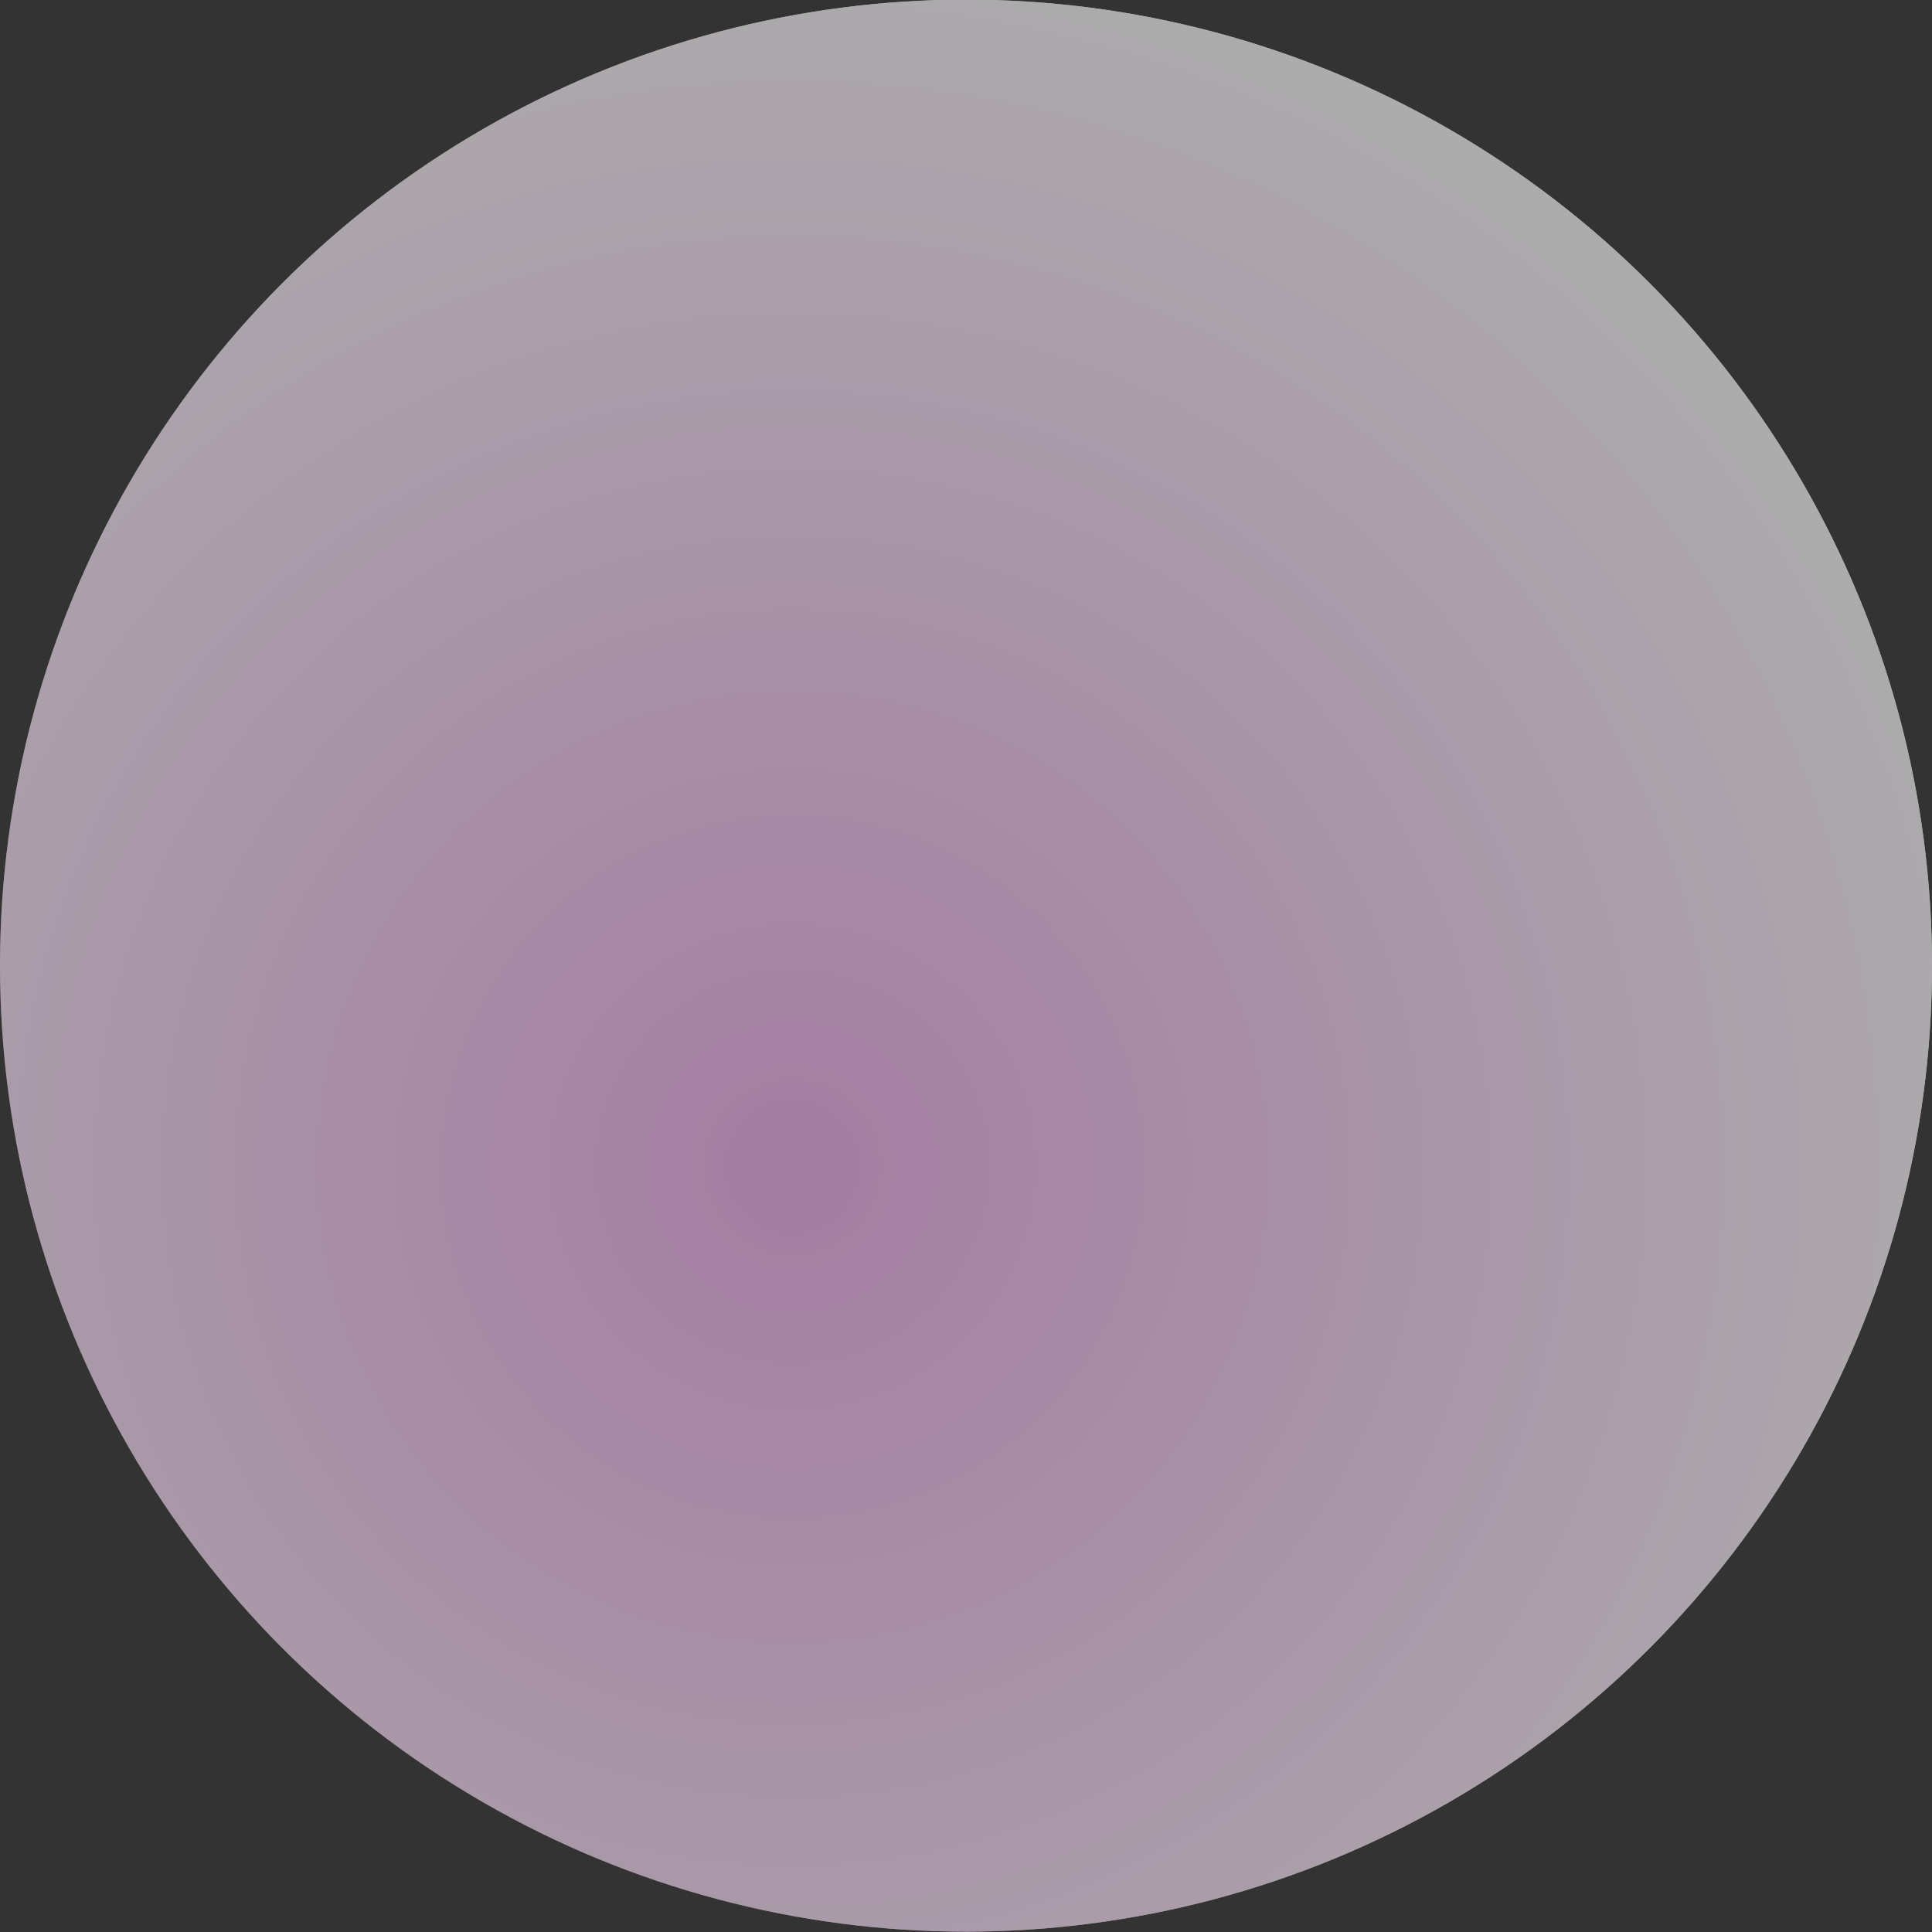 <svg width="54" height="54" viewBox="0 0 54 54" fill="none" xmlns="http://www.w3.org/2000/svg">
<rect x="0" y="0" width="54" height="54" fill="#333333" stroke="none"/>
<g opacity="0.6">
<circle cx="27" cy="26.99" r="27" fill="url(#paint0_radial_236_71388)"/>
<circle cx="27" cy="26.99" r="27" fill="url(#paint1_radial_236_71388)"/>
</g>
<defs>
<radialGradient id="paint0_radial_236_71388" cx="0" cy="0" r="1" gradientUnits="userSpaceOnUse" gradientTransform="translate(13.718 31.998) rotate(-32.039) scale(39.814)">
<stop stop-color="white" stop-opacity="0"/>
<stop offset="1" stop-color="white"/>
</radialGradient>
<radialGradient id="paint1_radial_236_71388" cx="0" cy="0" r="1" gradientUnits="userSpaceOnUse" gradientTransform="translate(22.21 32.651) rotate(129.44) scale(34.961)">
<stop stop-color="#F0AFEC"/>
<stop offset="1" stop-color="white"/>
</radialGradient>
</defs>
</svg>
